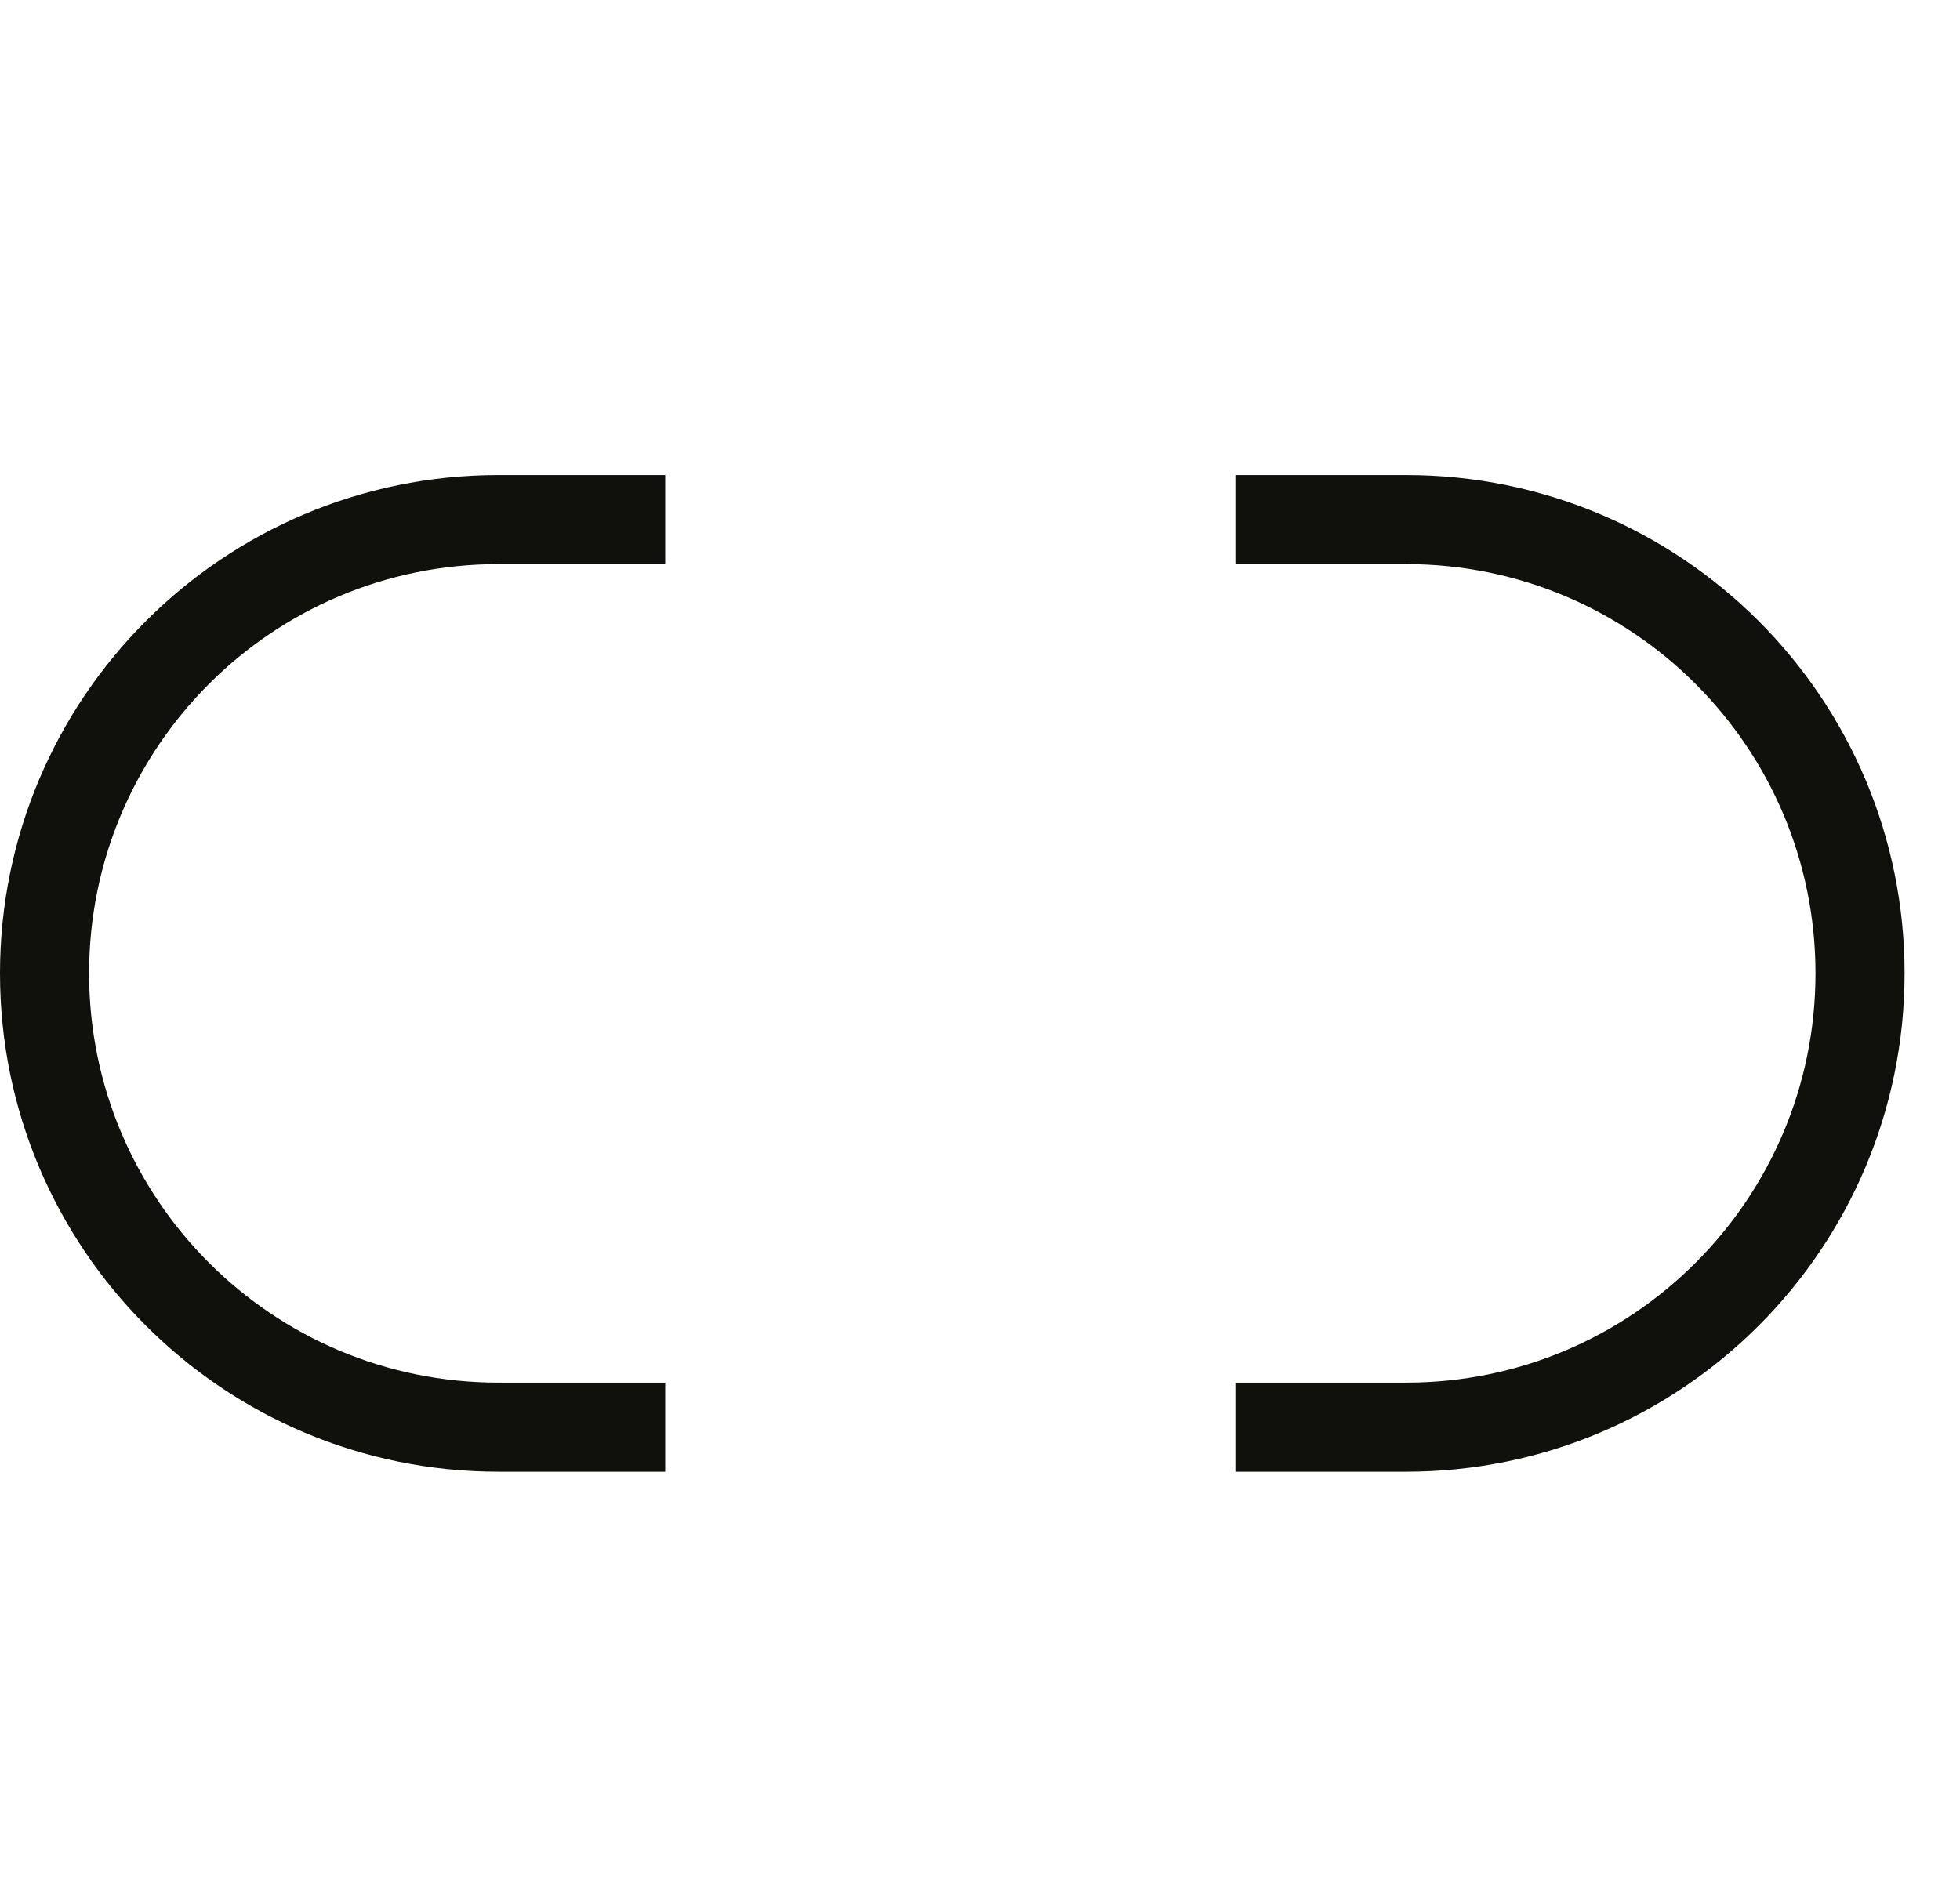 <svg width="33" height="32" viewBox="0 0 33 32" fill="none" xmlns="http://www.w3.org/2000/svg">
  <path d="M11.2 24.034H8.392C4.171 24.034 0.75 20.612 0.75 16.392C0.75 12.171 4.171 8.75 8.392 8.75H11.2M20.8 24.034H23.675C27.896 24.034 31.317 20.612 31.317 16.392C31.317 12.171 27.896 8.75 23.675 8.75H20.8" stroke="#10110D" stroke-width="1.5"/>
</svg>
